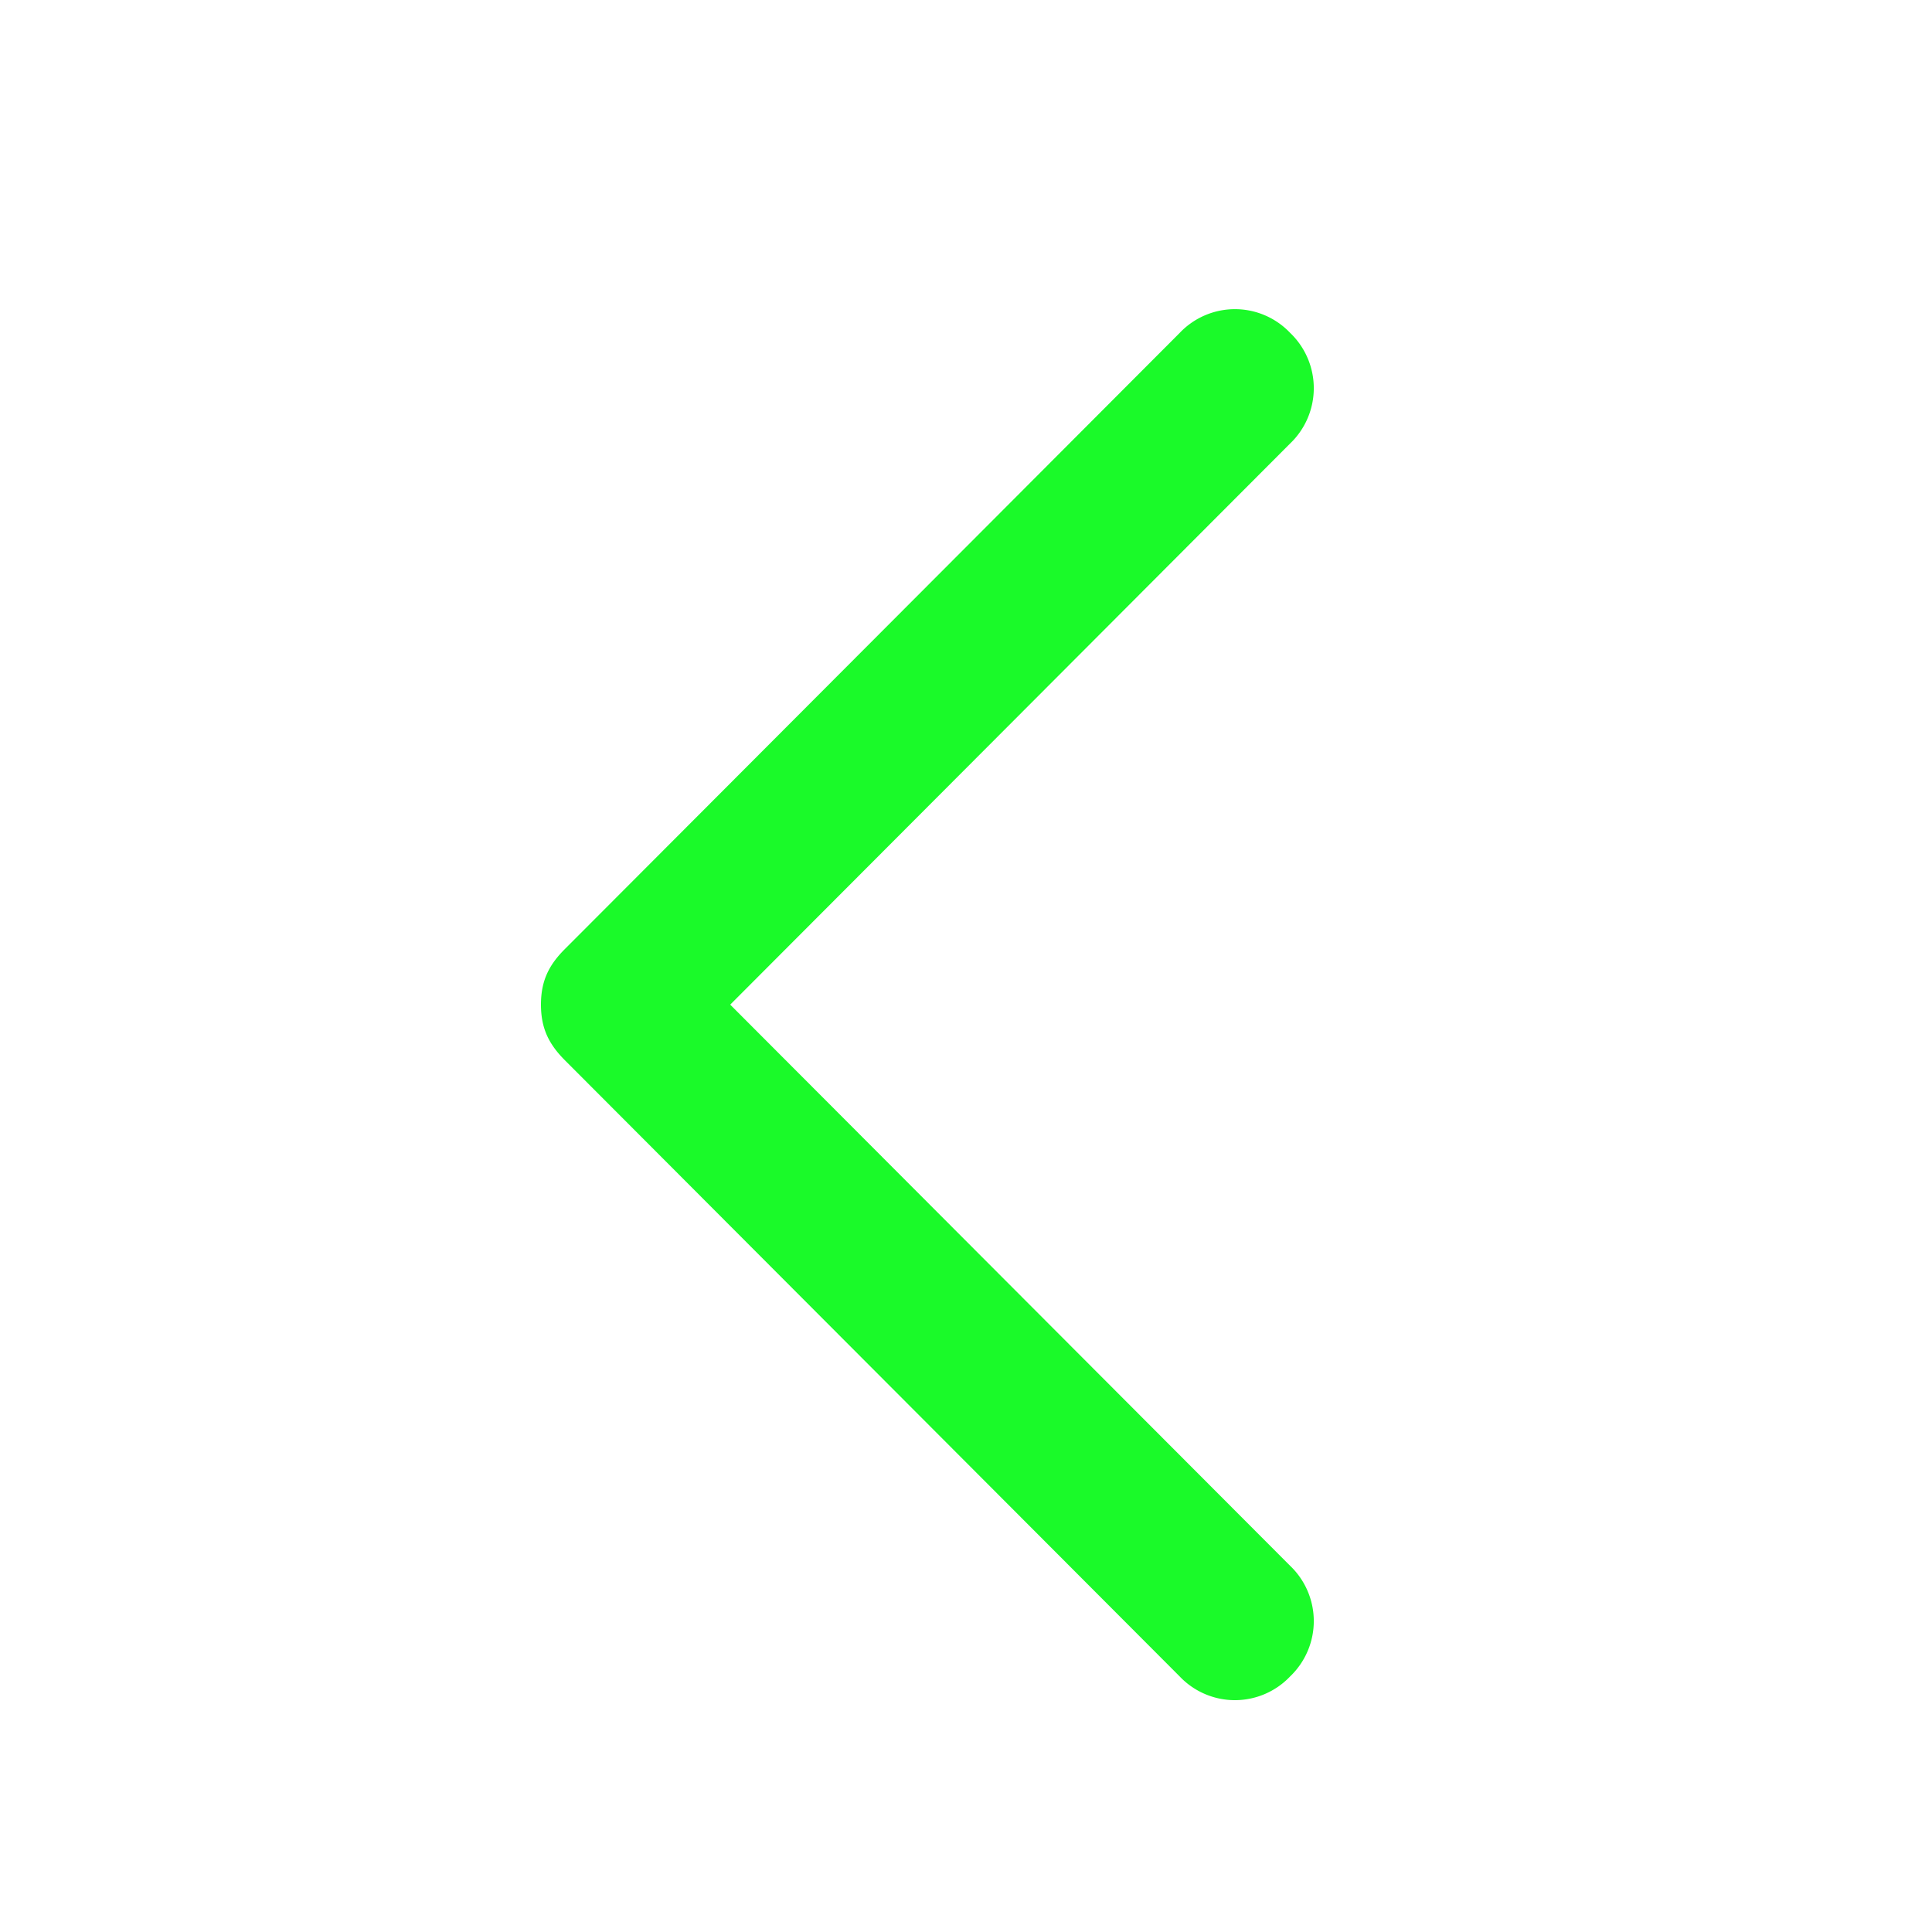 <?xml version="1.0" standalone="no"?><!DOCTYPE svg PUBLIC "-//W3C//DTD SVG 1.1//EN" "http://www.w3.org/Graphics/SVG/1.1/DTD/svg11.dtd"><svg t="1716807689387" class="icon" viewBox="0 0 1024 1024" version="1.1" xmlns="http://www.w3.org/2000/svg" p-id="1089" xmlns:xlink="http://www.w3.org/1999/xlink" width="200" height="200"><path d="M286.72 532.48c0-12.575 4.178-20.931 12.534-29.327l326.042-326.738a40.346 40.346 0 0 1 58.491 0 40.55 40.55 0 0 1 0 58.655L387.031 532.48l296.755 297.411a40.55 40.55 0 0 1 0 58.655 40.346 40.346 0 0 1-58.532 0l-326.001-326.738C290.898 553.37 286.72 545.014 286.72 532.48z" fill="#1afa29" p-id="1090"></path></svg>
